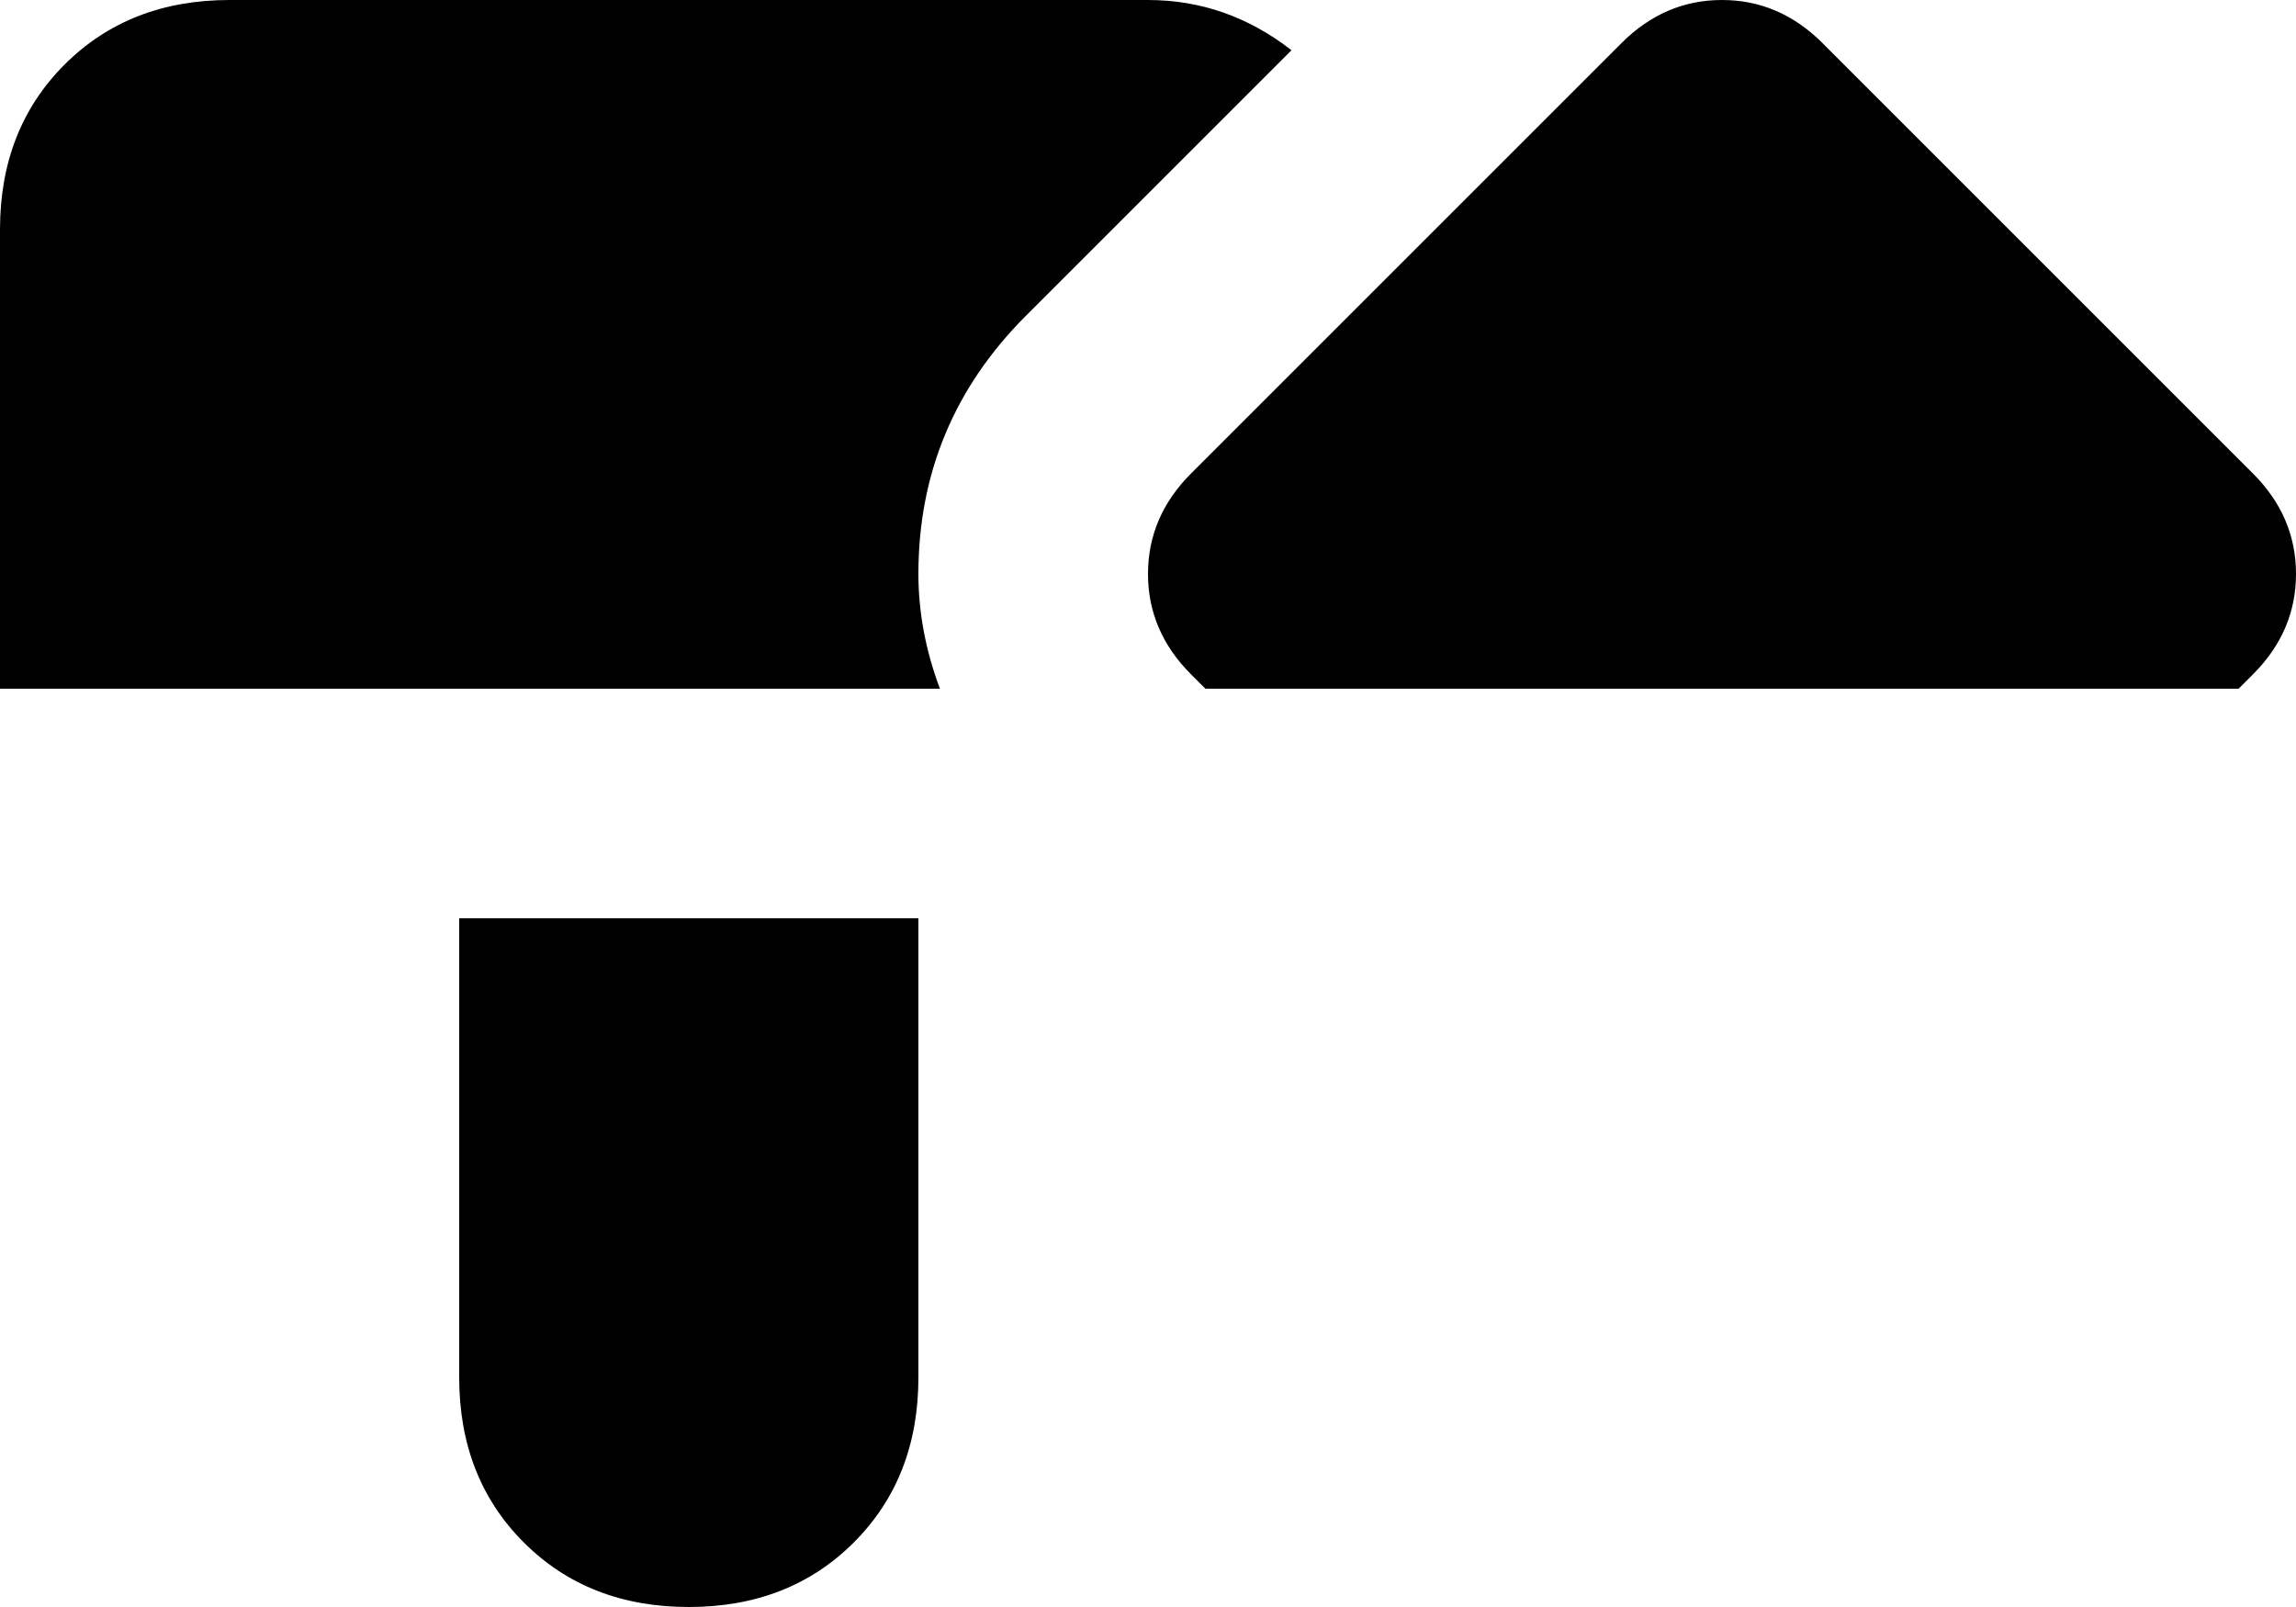 <svg xmlns="http://www.w3.org/2000/svg" viewBox="0 0 320 224">
    <path d="M 166 94 L 168 96 L 312 96 L 314 94 Q 320 88 320 80 Q 320 72 314 66 L 254 6 Q 248 0 240 0 Q 232 0 226 6 L 166 66 Q 160 72 160 80 Q 160 88 166 94 L 166 94 Z M 0 32 L 0 96 L 131 96 Q 128 88 128 80 Q 128 59 143 44 L 180 7 Q 171 0 160 0 L 32 0 Q 18 0 9 9 Q 0 18 0 32 L 0 32 Z M 128 128 L 64 128 L 64 192 Q 64 206 73 215 Q 82 224 96 224 Q 110 224 119 215 Q 128 206 128 192 L 128 128 L 128 128 Z"/>
</svg>
